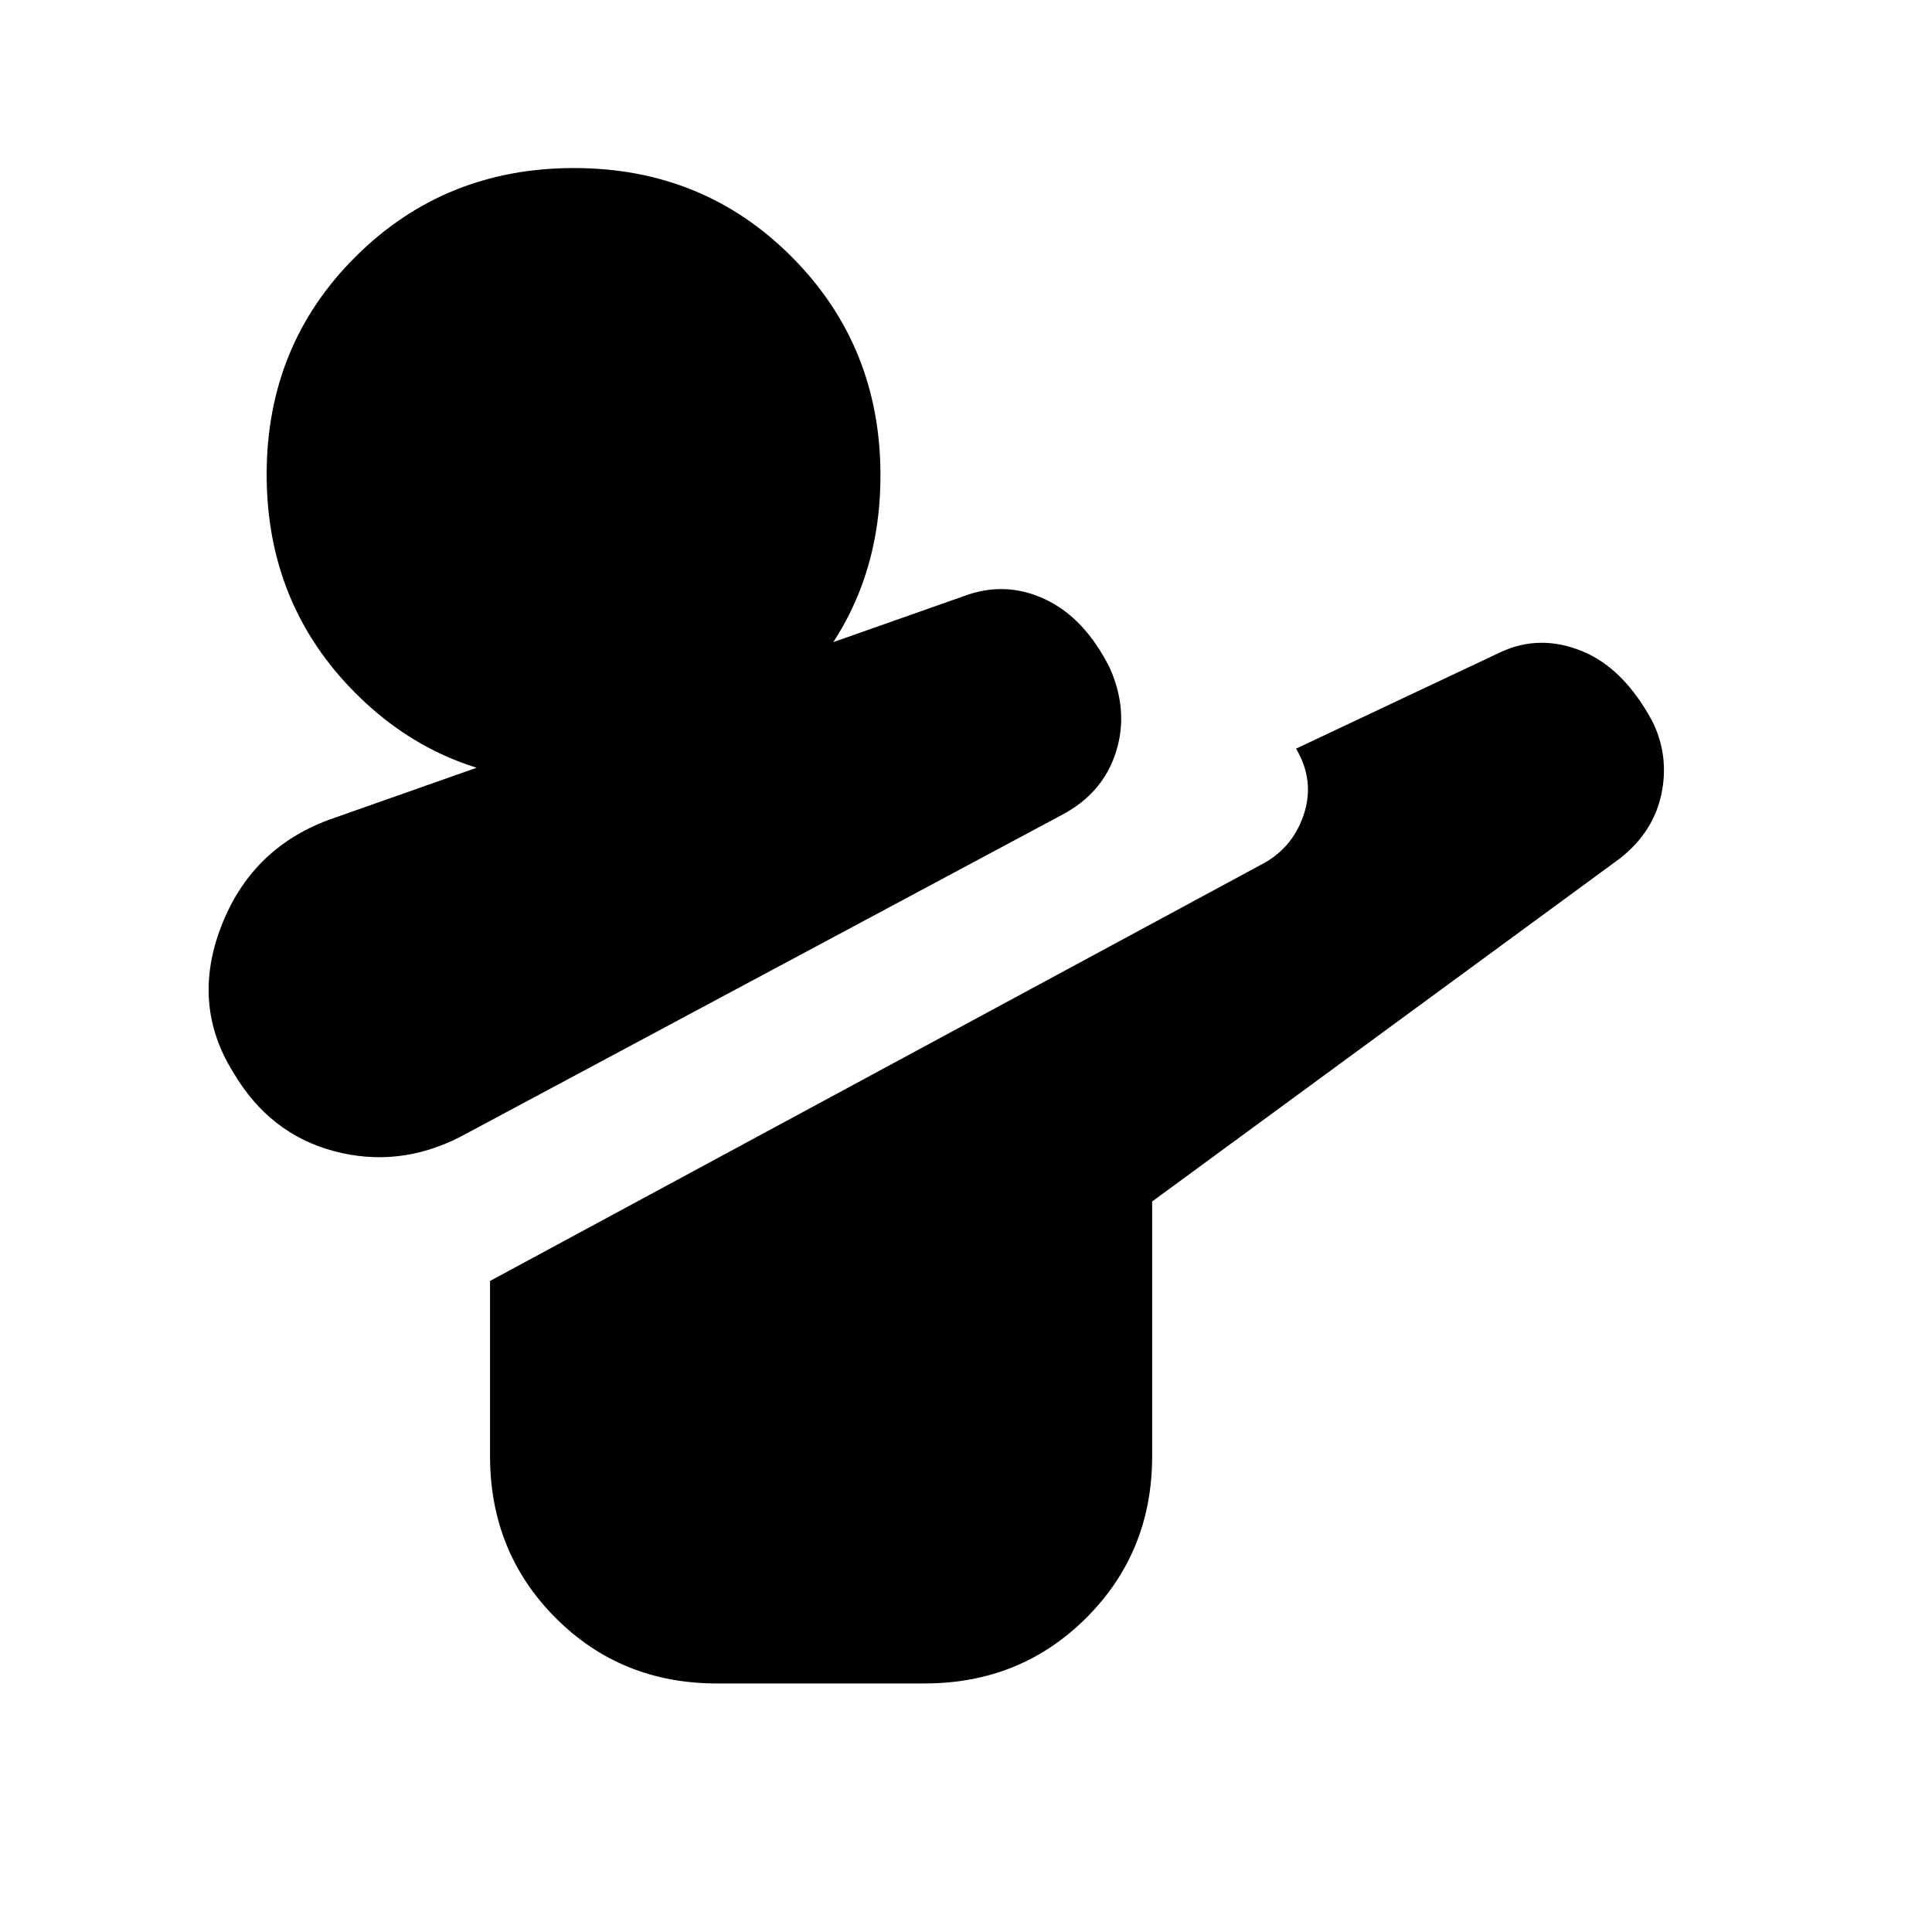 <svg xmlns="http://www.w3.org/2000/svg" height="20" viewBox="0 96 960 960" width="20"><path d="M228.5 661q-30.5 15.5-62.5 7t-50-39q-21-33.5-6.25-72.25T163 503.5l315.922-111.283q20.578-7.717 40.328 1.533Q539 403 551.5 428q9.5 21.5 2.94 41.91-6.56 20.41-26.94 31.09l-299 160Zm127.736 271.5q-47.736 0-80.236-32.65-32.5-32.65-32.5-80.35v-87L626 526q16-8 21.75-25T644 468l101.587-47.923Q765 411 786 419.5q21 8.5 35.324 35.47Q829.5 472 825.5 490.75T805 522.5L572.5 693v126.5q0 47.7-32.676 80.35-32.676 32.65-80.412 32.65H356.236Zm-71.458-448q-64.278 0-108.278-44.222t-44-108.5q0-64.278 44.222-108.278t108.5-44q64.278 0 108.278 44.222t44 108.5q0 64.278-44.222 108.278t-108.5 44Z"/></svg>